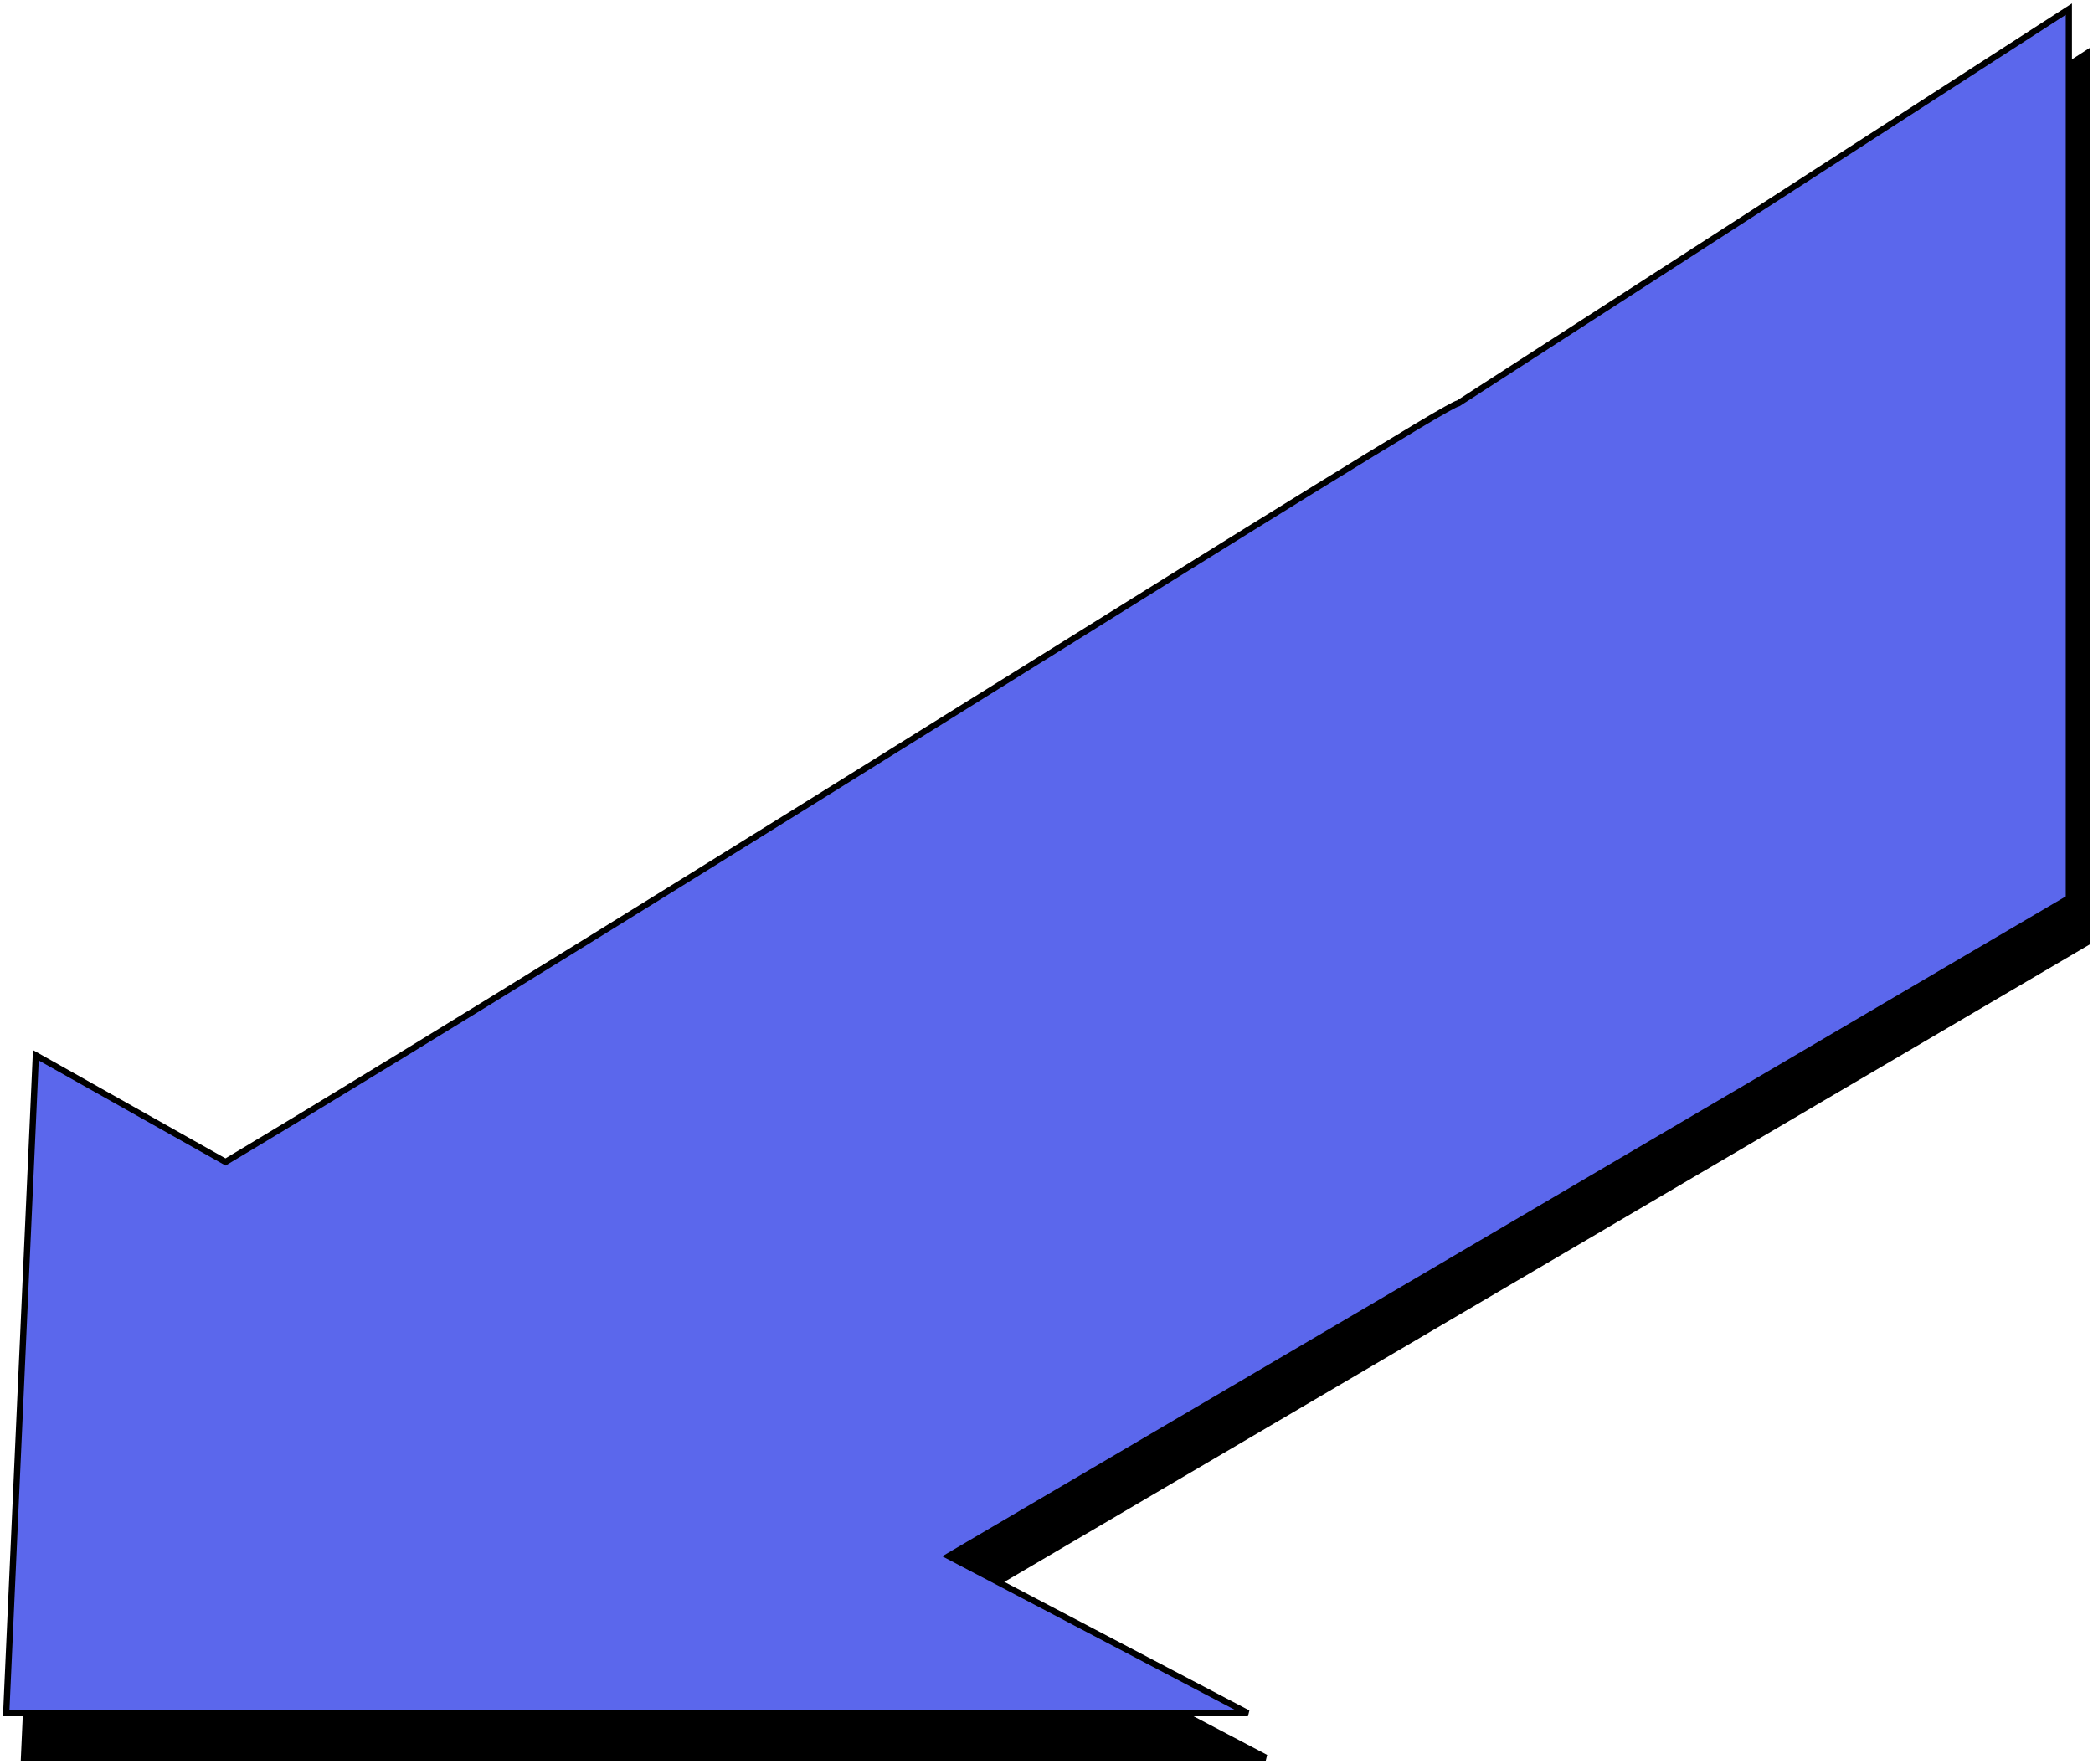 <svg width="337" height="284" viewBox="0 0 337 284" fill="none" xmlns="http://www.w3.org/2000/svg">
<path d="M39.174 194.246C105.661 154.481 234.625 72.471 237.679 72.089L335.977 8.625V151.777L155.605 257.71L203.799 283H3.863L8.635 177.068L39.174 194.246Z" fill="black" stroke="black"/>
<path d="M36.311 187.088C102.797 147.323 231.762 65.313 234.816 64.931L333.113 1.467V144.619L152.742 250.552L200.936 275.842H1L5.772 169.909L36.311 187.088Z" fill="#5B67EC" stroke="black"/>
</svg>
